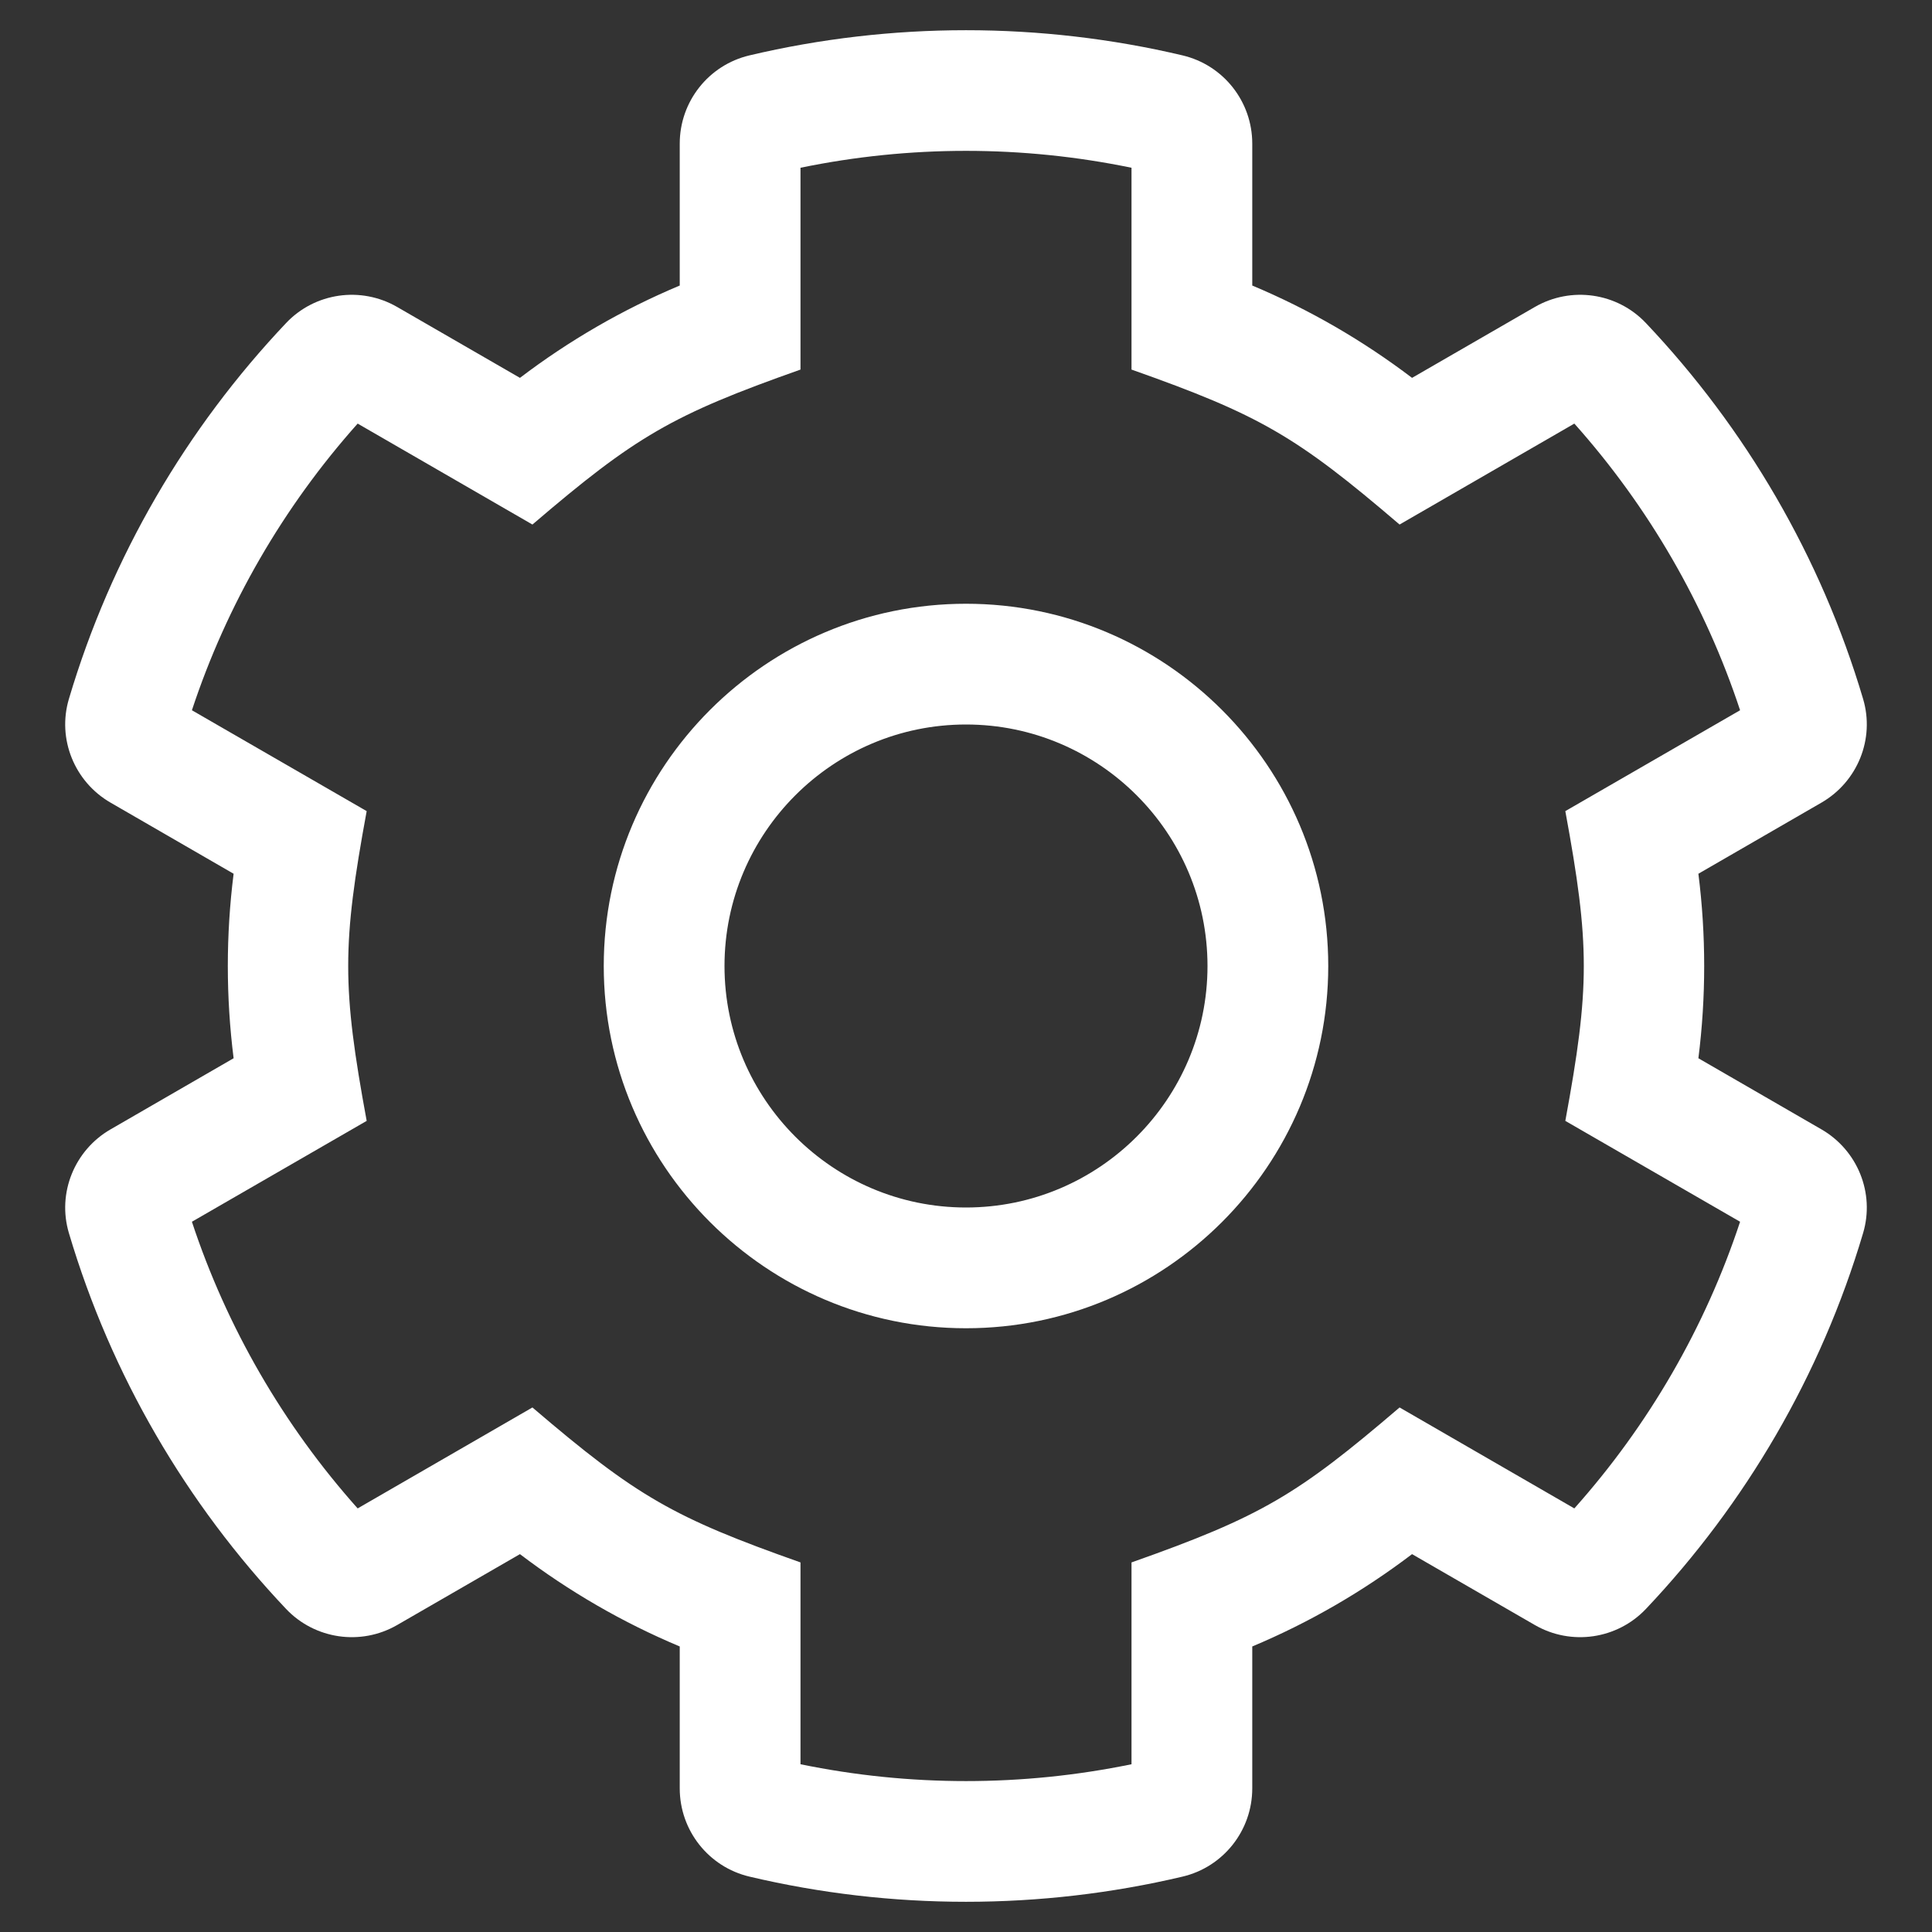 <svg width="24" height="24" viewBox="0 0 24 24" fill="none" xmlns="http://www.w3.org/2000/svg">
<rect x="0" y="0" width="24" height="24" fill="#333333" stroke="none"/>
<path d="M22.626 14.029L21.098 13.146C21.194 12.385 21.194 11.615 21.098 10.854L22.626 9.971C23.075 9.712 23.292 9.179 23.144 8.682C22.619 6.913 21.683 5.32 20.447 4.014C20.089 3.635 19.518 3.553 19.067 3.813L17.541 4.694C16.93 4.23 16.264 3.844 15.556 3.547V1.784C15.556 1.262 15.198 0.808 14.69 0.688C12.925 0.271 11.075 0.271 9.31 0.688C8.802 0.808 8.444 1.262 8.444 1.784V3.547C7.736 3.844 7.069 4.23 6.459 4.694L4.933 3.813C4.482 3.553 3.911 3.635 3.553 4.014C2.317 5.32 1.381 6.913 0.856 8.682C0.708 9.179 0.925 9.712 1.374 9.971L2.902 10.854C2.806 11.615 2.806 12.385 2.902 13.146L1.374 14.029C0.925 14.288 0.708 14.821 0.856 15.318C1.381 17.087 2.317 18.68 3.553 19.986C3.911 20.364 4.482 20.447 4.933 20.187L6.459 19.306C7.069 19.77 7.736 20.156 8.444 20.453V22.216C8.444 22.738 8.802 23.192 9.31 23.312C11.075 23.729 12.925 23.729 14.69 23.312C15.198 23.192 15.556 22.738 15.556 22.216V20.453C16.264 20.156 16.93 19.77 17.541 19.306L19.067 20.187C19.518 20.447 20.089 20.364 20.447 19.986C21.683 18.68 22.619 17.087 23.144 15.318C23.292 14.821 23.075 14.288 22.626 14.029ZM19.557 18.738L17.386 17.484C16.121 18.566 15.673 18.838 14.056 19.409V21.916C12.7 22.195 11.3 22.195 9.944 21.916V19.409C8.368 18.852 7.911 18.593 6.614 17.484L4.443 18.738C3.519 17.702 2.817 16.488 2.384 15.177L4.555 13.924C4.249 12.264 4.249 11.737 4.555 10.076L2.384 8.823C2.817 7.512 3.519 6.298 4.443 5.262L6.614 6.516C7.897 5.418 8.351 5.154 9.944 4.591V2.084C11.3 1.804 12.7 1.804 14.056 2.084V4.591C15.649 5.154 16.103 5.418 17.386 6.516L19.557 5.262C20.481 6.298 21.183 7.512 21.616 8.823L19.445 10.076C19.751 11.737 19.751 12.263 19.445 13.924L21.616 15.177C21.183 16.488 20.481 17.702 19.557 18.738ZM12 7.5C9.519 7.5 7.5 9.519 7.5 12C7.5 14.481 9.519 16.5 12 16.5C14.481 16.5 16.5 14.481 16.5 12C16.5 9.519 14.481 7.5 12 7.5ZM12 15C10.346 15 9 13.654 9 12C9 10.346 10.346 9 12 9C13.654 9 15 10.346 15 12C15 13.654 13.654 15 12 15Z" fill="white"/>
</svg>
